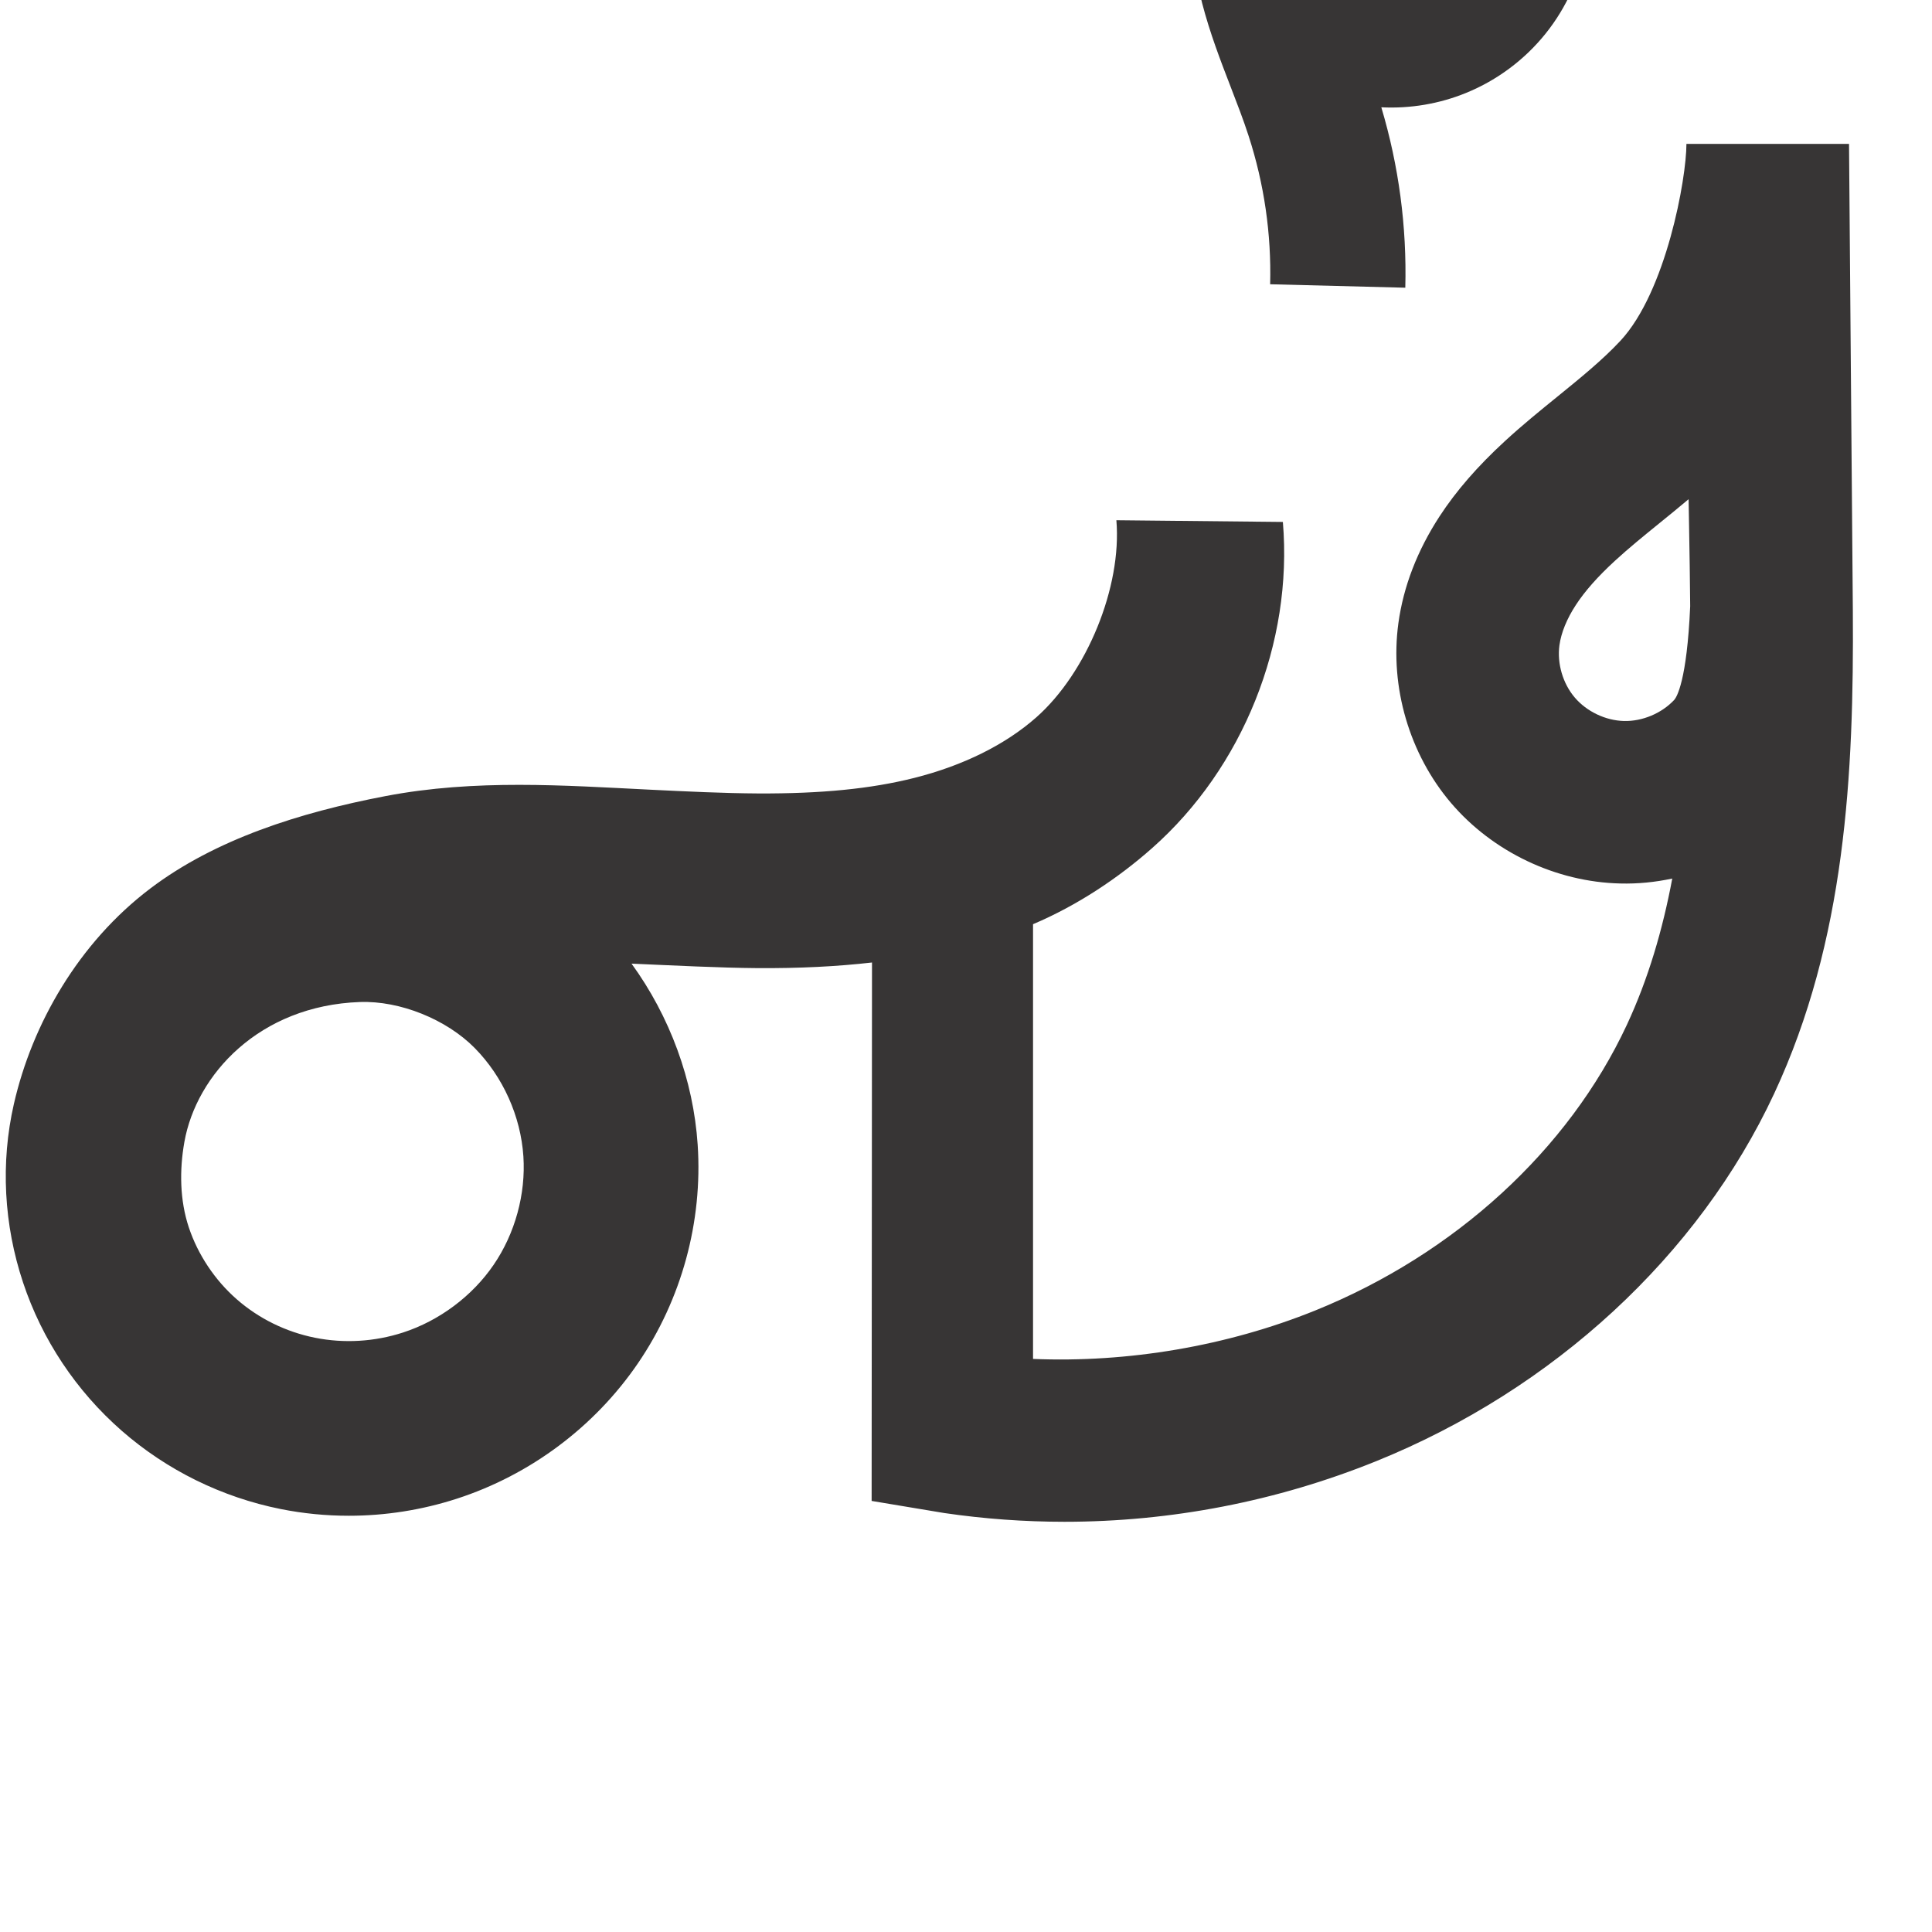 <?xml version="1.0" encoding="UTF-8" standalone="no"?>
<!-- Created with Inkscape (http://www.inkscape.org/) -->

<svg
   xmlns:dc="http://purl.org/dc/elements/1.1/"
   xmlns:cc="http://creativecommons.org/ns#"
   xmlns:rdf="http://www.w3.org/1999/02/22-rdf-syntax-ns#"
   xmlns:svg="http://www.w3.org/2000/svg"
   xmlns="http://www.w3.org/2000/svg"
   xmlns:sodipodi="http://sodipodi.sourceforge.net/DTD/sodipodi-0.dtd"
   xmlns:inkscape="http://www.inkscape.org/namespaces/inkscape"
   width="1000"
   height="1000"
   id="svg6337"
   version="1.1"
   inkscape:version="0.48+devel+osxmenu r12707"
   viewBox="0 0 1000 1000"
   sodipodi:docname="v_ee.svg">
  <defs
     id="defs5498" />
  <sodipodi:namedview
     inkscape:window-height="1002"
     inkscape:window-width="1680"
     inkscape:pageshadow="2"
     inkscape:pageopacity="0.0"
     borderopacity="1.0"
     bordercolor="#666666"
     pagecolor="#ffffff"
     id="base"
     showgrid="false"
     showguides="true"
     inkscape:guide-bbox="true"
     inkscape:zoom="0.454"
     inkscape:cx="429.3716"
     inkscape:cy="659.04324"
     inkscape:window-x="0"
     inkscape:window-y="22"
     inkscape:current-layer="layer1"
     inkscape:window-maximized="0">
    <sodipodi:guide
       orientation="horizontal"
       position="-3.115,218.051"
       id="guide5596" />
    <sodipodi:guide
       orientation="0,1"
       position="311.501,922.042"
       id="guide6325" />
  </sodipodi:namedview>
  <g
     inkscape:label="Layer 1"
     inkscape:groupmode="layer"
     id="layer1">
    <g
       id="g4626"
       transform="matrix(5.214,0,0,-5.214,687.01,752.276)" />
    <g
       id="g4702"
       transform="matrix(5.478,0,0,-5.478,866.592,362.253)">
      <path
         d="m 0,0 c -1.187,-1.271 -3.011,-2.039 -4.748,-1.996 -1.74,0.042 -3.523,0.891 -4.651,2.216 -1.13,1.323 -1.685,3.218 -1.45,4.943 0.162,1.181 0.696,2.493 1.545,3.794 0.857,1.316 2.067,2.683 3.7,4.185 1.303,1.198 2.731,2.358 4.243,3.585 0.898,0.729 1.808,1.466 2.716,2.234 0.003,-0.069 0.003,-0.141 0.004,-0.213 l 0.04,-2.286 C 1.441,13.934 1.487,11.396 1.506,8.854 1.194,1.763 0.223,0.255 0,0 m -111.551,-53.377 c -2.016,-2.956 -5.137,-5.287 -8.562,-6.399 -2.693,-0.874 -5.569,-1.045 -8.316,-0.495 -2.751,0.55 -5.309,1.808 -7.399,3.637 -2.062,1.804 -3.67,4.215 -4.527,6.791 -0.858,2.576 -0.889,5.42 -0.419,8.069 1.128,6.363 7.075,12.885 16.584,13.225 3.798,0.136 8.191,-1.646 10.857,-4.355 2.666,-2.709 4.34,-6.438 4.591,-10.23 0.236,-3.552 -0.785,-7.285 -2.809,-10.243 m 128.064,105.911 -15.363,0 c 0,-3.282 -1.92,-13.974 -6.243,-18.611 -1.689,-1.812 -3.76,-3.491 -5.952,-5.273 -1.624,-1.318 -3.304,-2.68 -4.952,-4.197 -2.591,-2.382 -4.61,-4.707 -6.175,-7.106 -2.11,-3.238 -3.42,-6.635 -3.895,-10.104 -0.823,-6.014 1.04,-12.367 4.976,-16.987 3.937,-4.619 9.912,-7.466 15.985,-7.605 1.648,-0.044 3.3,0.121 4.917,0.467 -0.908,-4.84 -2.27,-9.491 -4.296,-13.837 -5.507,-11.804 -16.241,-21.638 -29.446,-26.979 -8.355,-3.374 -17.7,-4.945 -26.656,-4.574 l 0,41.076 c 4.193,1.779 8.044,4.353 11.244,7.183 8.589,7.59 13.325,19.403 12.361,30.825 l -15.731,0.161 c 0.533,-6.325 -2.806,-14.417 -7.56,-18.619 -2.921,-2.583 -6.911,-4.563 -11.538,-5.729 -4.106,-1.033 -8.793,-1.493 -14.745,-1.467 -3.34,0.02 -6.679,0.184 -10.215,0.356 -8.091,0.398 -16.497,1.021 -24.999,-0.605 -8.141,-1.557 -16.085,-4.086 -22.217,-8.726 -6.806,-5.15 -11.173,-12.823 -12.895,-20.357 -1.275,-5.578 -0.95,-11.422 0.864,-16.875 1.797,-5.402 5.019,-10.243 9.323,-14.009 4.258,-3.724 9.454,-6.284 15.028,-7.399 2.12,-0.424 4.274,-0.633 6.432,-0.633 3.453,0 6.907,0.542 10.218,1.616 6.929,2.248 12.999,6.789 17.097,12.788 4.125,6.039 6.129,13.372 5.646,20.646 -0.405,6.112 -2.634,12.142 -6.25,17.117 4.032,-0.176 8.362,-0.397 11.875,-0.423 3.977,-0.027 7.54,0.153 10.846,0.531 l -0.035,-50.875 6.866,-1.144 c 3.772,-0.551 7.563,-0.826 11.353,-0.826 10.056,0 20.065,1.93 29.445,5.722 16.769,6.781 30.478,19.438 37.609,34.727 6.752,14.482 7.545,30.159 7.438,45.642 z"
         style="fill:#373535;fill-opacity:1;fill-rule:nonzero;stroke:none"
         id="path4704"
         inkscape:connector-curvature="0"
         sodipodi:nodetypes="cccccccccccccssssssssccccccccccccccccccccccsssssssssscccccsccc" />
    </g>
    <g
       id="g4730"
       transform="matrix(5.784,0,0,-5.784,752.066,-41.265)">
      <path
         d="m 0,0 c -0.156,-0.926 -0.564,-1.836 -1.148,-2.566 -0.586,-0.731 -1.385,-1.327 -2.253,-1.68 -0.867,-0.354 -1.857,-0.488 -2.785,-0.373 -0.929,0.115 -1.857,0.48 -2.616,1.033 -0.755,0.551 -1.387,1.322 -1.779,2.172 -0.393,0.85 -0.569,1.834 -0.499,2.766 l -0.133,0.011 c 0.12,0.737 0.326,1.41 0.611,1.989 0.752,1.523 2.31,2.722 3.969,3.054 C -4.977,6.738 -3.087,6.234 -1.82,5.123 -1.118,4.506 -0.559,3.68 -0.245,2.797 0.068,1.914 0.154,0.92 0,0 m 11.156,6.848 c -1.006,2.834 -2.732,5.381 -4.99,7.365 -4.121,3.621 -9.799,5.139 -15.178,4.058 -5.364,-1.076 -10.013,-4.652 -12.441,-9.564 -1.25,-2.535 -1.915,-5.379 -1.978,-8.453 -0.05,-2.42 0.272,-4.932 0.985,-7.68 0.692,-2.664 1.636,-5.113 2.55,-7.48 0.587,-1.52 1.141,-2.953 1.603,-4.379 1.397,-4.299 2.046,-8.77 1.931,-13.287 l 12.095,-0.309 c 0.14,5.479 -0.581,10.904 -2.147,16.145 2.583,-0.129 5.179,0.306 7.576,1.283 2.785,1.133 5.251,2.974 7.132,5.32 1.879,2.346 3.136,5.153 3.638,8.121 0.499,2.965 0.23,6.028 -0.776,8.86"
         style="fill:#373535;fill-opacity:1;fill-rule:nonzero;stroke:none"
         id="path4732"
         inkscape:connector-curvature="0" />
    </g>
  </g>
</svg>
